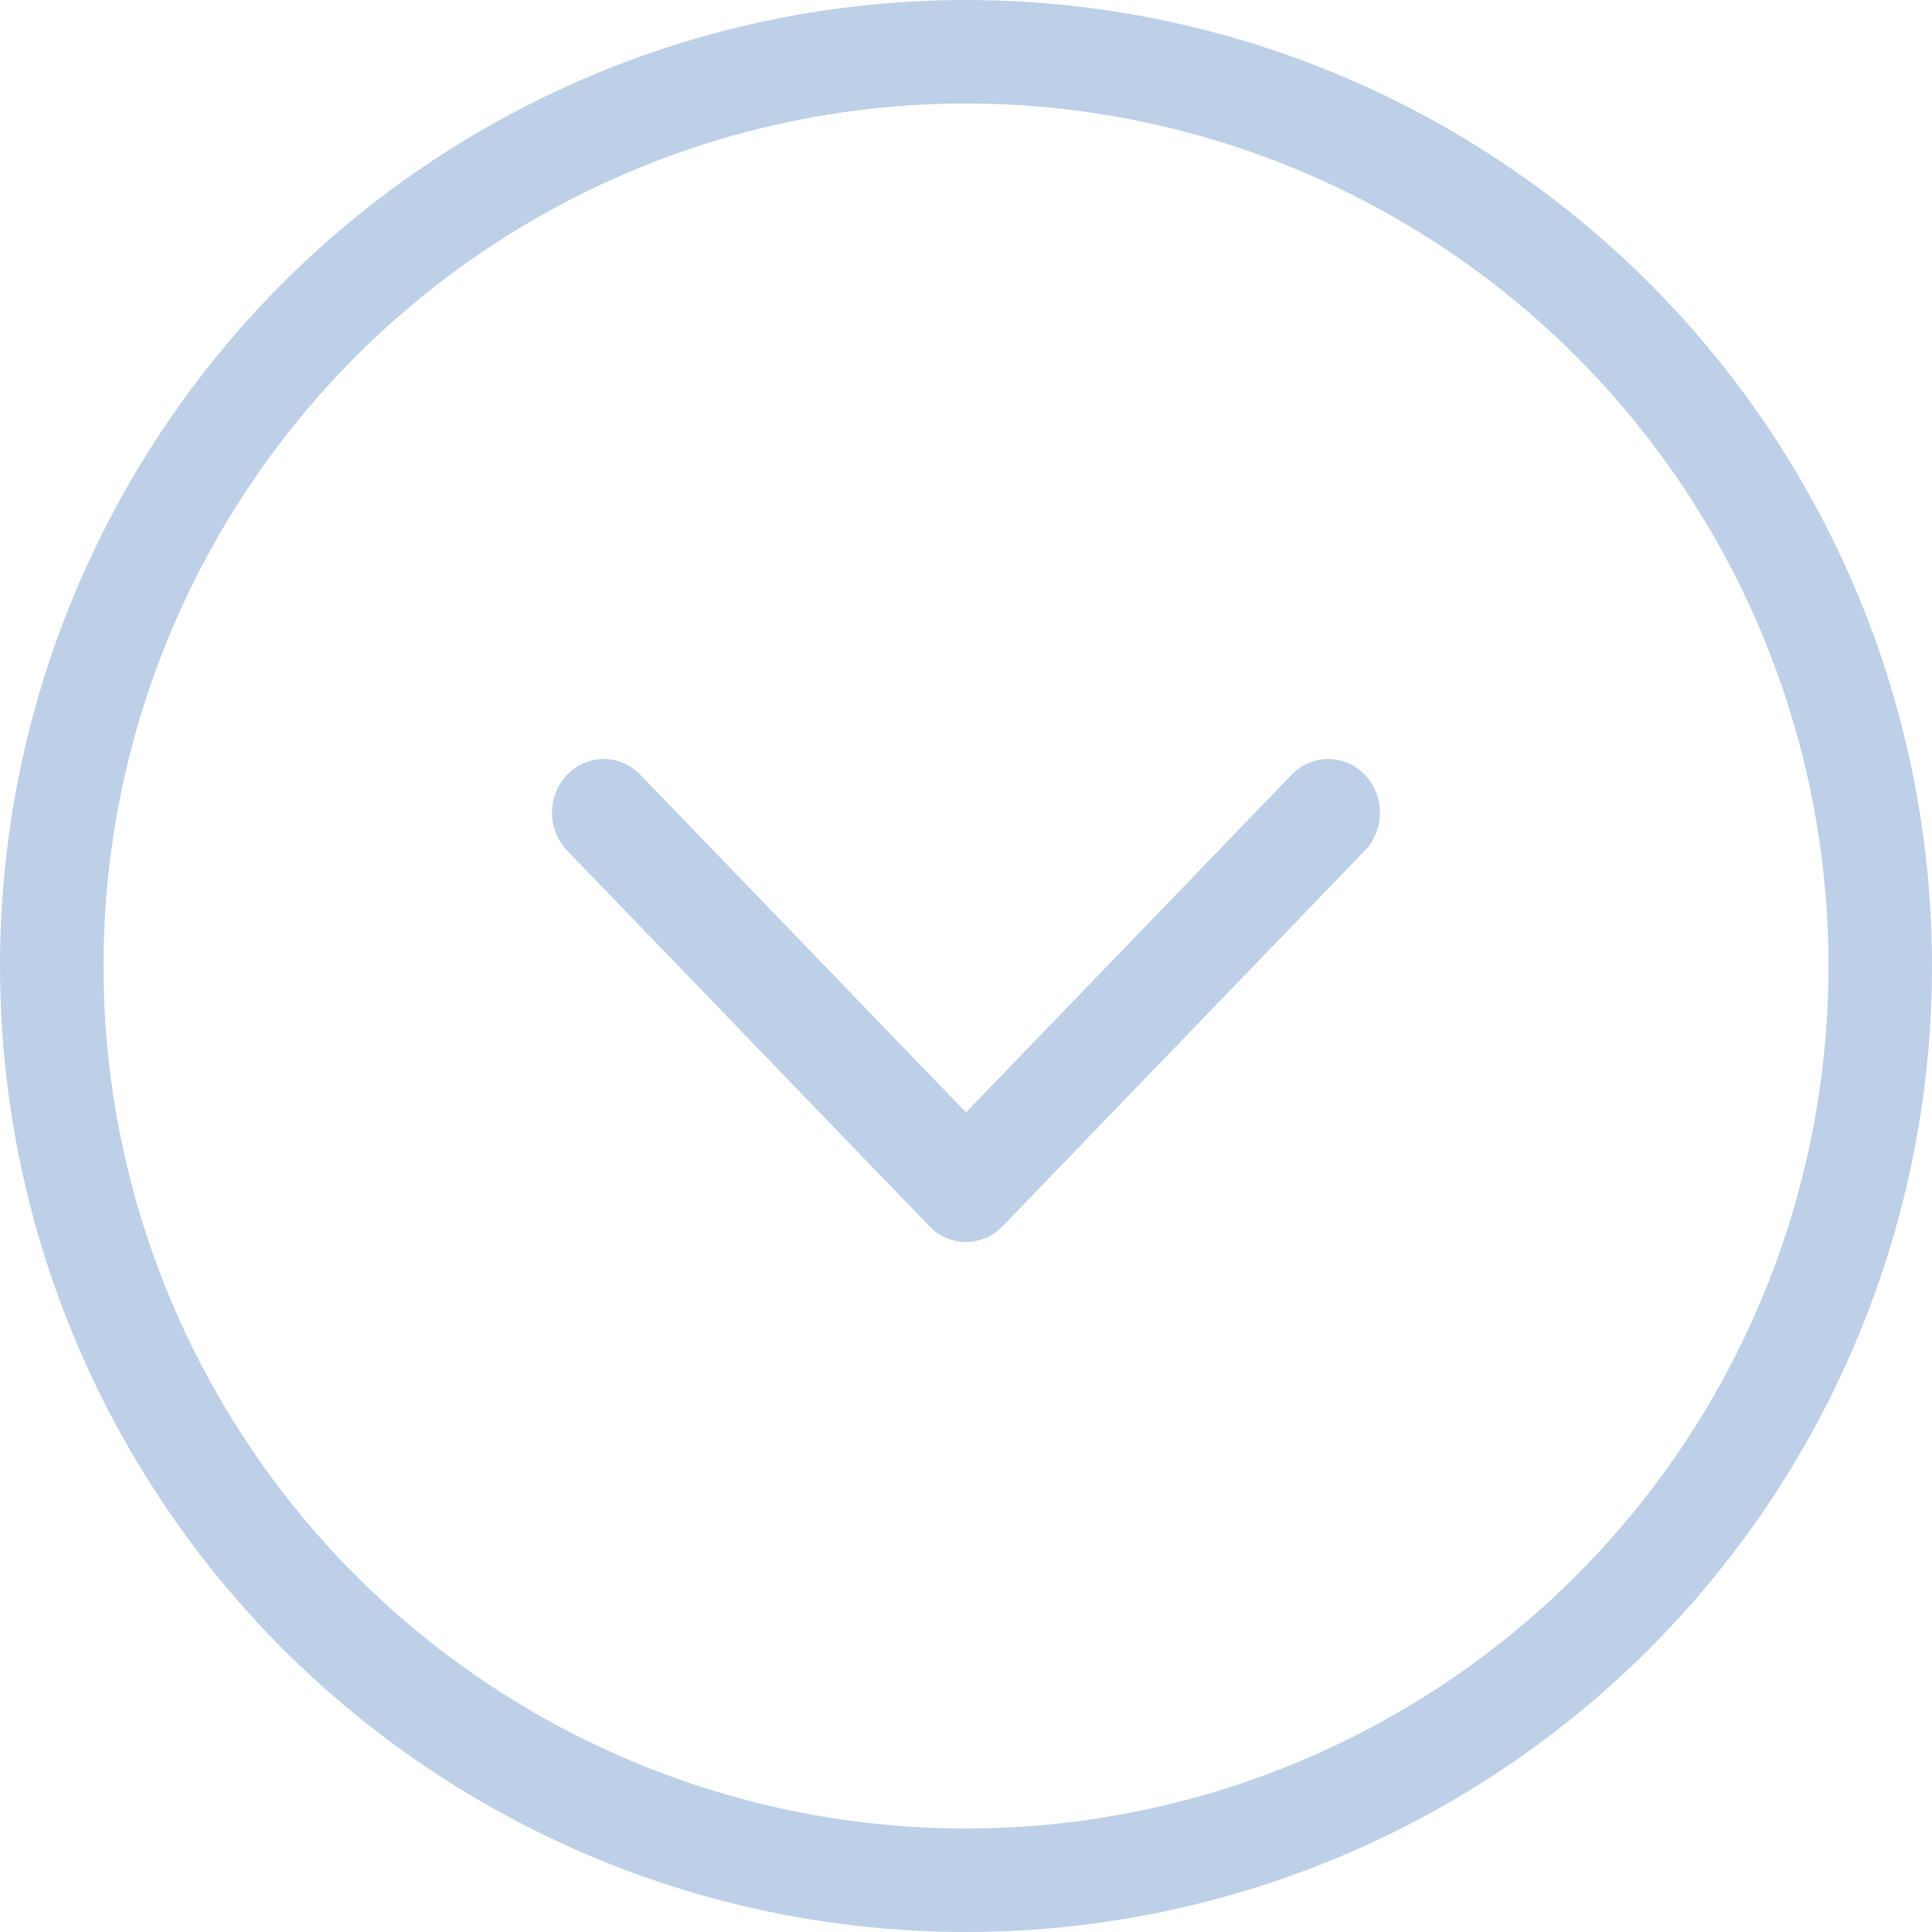 <svg width="28" height="28" viewBox="0 0 28 28" fill="none" xmlns="http://www.w3.org/2000/svg">
<circle cx="14" cy="14" r="13.25" stroke="#BDD0E7" stroke-width="1.5"/>
<path d="M9.28 11.228C8.987 10.924 8.513 10.924 8.22 11.228C7.927 11.531 7.927 12.024 8.22 12.328L13.47 17.772C13.763 18.076 14.237 18.076 14.53 17.772L19.78 12.328C20.073 12.024 20.073 11.531 19.78 11.228C19.487 10.924 19.013 10.924 18.72 11.228L14 16.122L9.28 11.228Z" fill="#BDD0E7"/>
</svg>
